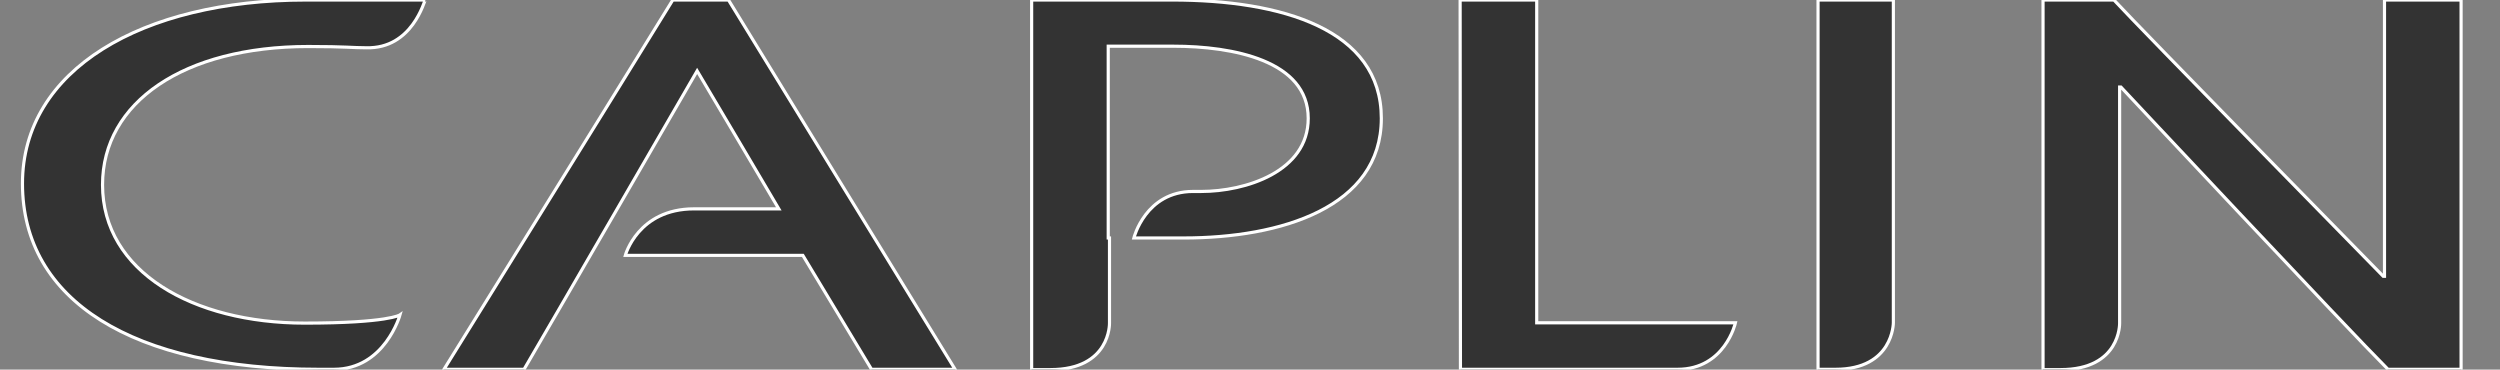 <?xml version="1.0" encoding="utf-8"?>
<!-- Generator: Adobe Illustrator 18.0.0, SVG Export Plug-In . SVG Version: 6.00 Build 0)  -->
<!DOCTYPE svg PUBLIC "-//W3C//DTD SVG 1.1//EN" "http://www.w3.org/Graphics/SVG/1.1/DTD/svg11.dtd">
<svg version="1.1" id="Layer_1" xmlns="http://www.w3.org/2000/svg" xmlns:xlink="http://www.w3.org/1999/xlink" x="0px" y="0px"
	 viewBox="85 193.9 790 116.8" enable-background="new 85 193.9 790 116.8" xml:space="preserve">
<rect x="85" y="193.9" width="790" height="116.8" fill="#808080" stroke="none"/>
<g id="Layer_1_1_">
</g>
<g id="Layer_2">
	<g>
		<g>
			<path fill="#333333" stroke="#FFFFFF" stroke-miterlimit="10" d="M730.6,193.9c0,0,5.5,0,5.9,0c0,0,13.9,0,16.5,0
				c8.1,8.8,85.1,87.3,85.1,87.3h0.4v-87.3h24.2c0,0,0,96.5,0,116.7c0,0-21.7,0-23.1,0c-12.8-12.8-84.4-89.2-84.4-89.2h-0.4V296
				c0,0,0.4,14.7-18.7,14.7c-1.5,0-5.5,0-5.5,0S730.6,225.9,730.6,193.9z"/>
			<path fill="#333333" stroke="#FFFFFF" stroke-miterlimit="10" d="M200.7,209c-4.4,0-6.2-0.4-18.3-0.4c-39.3,0-65,17.6-65,43.7
				c0,27.5,28.6,43.7,63.9,43.7c26.4,0,30.1-2.6,30.1-2.6s-4.8,17.2-20.9,17.2c-4.8,0,5.1,0-4.8,0c-58.7,0-93.6-21.7-93.6-58.7
				c0-36,37.8-58,89.5-58c13.2,0,25.7,0,37.8,0C219.1,193.9,215.4,209.4,200.7,209z"/>
			<path fill="#333333" stroke="#FFFFFF" stroke-miterlimit="10" d="M305.3,216.3c0,0-49.5,85.5-54.7,94.3c-6.2,0-25.3,0-25.3,0
				s58.3-93.9,72.3-116.7c8.8,0,8.4,0,17.6,0c2.2,3.7,71.6,116.7,71.6,116.7h-26.4l-21.7-36h-56.1c0,0,4-14.7,21.7-14.7
				c13.6,0,26.8,0,26.8,0S308.6,221.8,305.3,216.3z"/>
			<path fill="#333333" stroke="#FFFFFF" stroke-miterlimit="10" d="M435.6,269.2V296c0,0,0.4,14.7-18.7,14.7c-2.9,0-5.9,0-5.9,0
				V193.9h44.4c34.5,0,66.1,9.2,66.1,37.4s-31.9,37.8-62.4,37.8h-15.8c0,0,3.7-14.7,18.7-14.7c0.4,0,2.6,0,2.6,0
				c13.9,0,33.8-6.2,33.8-23.1c0-18.3-23.9-22.8-42.6-22.8h-20.6v45.9v14.7h0.4V269.2z"/>
			<path fill="#333333" stroke="#FFFFFF" stroke-miterlimit="10" d="M546.4,193.9c0,0,2.6,0,5.9,0c2.9,0,18.3,0,18.3,0v102h62.8
				c0,0-3.3,14.7-18.3,14.7c-3.3,0-68.6,0-68.6,0L546.4,193.9L546.4,193.9z"/>
			<path fill="#333333" stroke="#FFFFFF" stroke-miterlimit="10" d="M659.4,193.9h23.9v102l0,0c0,0,0,14.7-18.3,14.7
				c-3.3,0-5.5,0-5.5,0V193.9H659.4z"/>
		</g>
	</g>
</g>
</svg>
